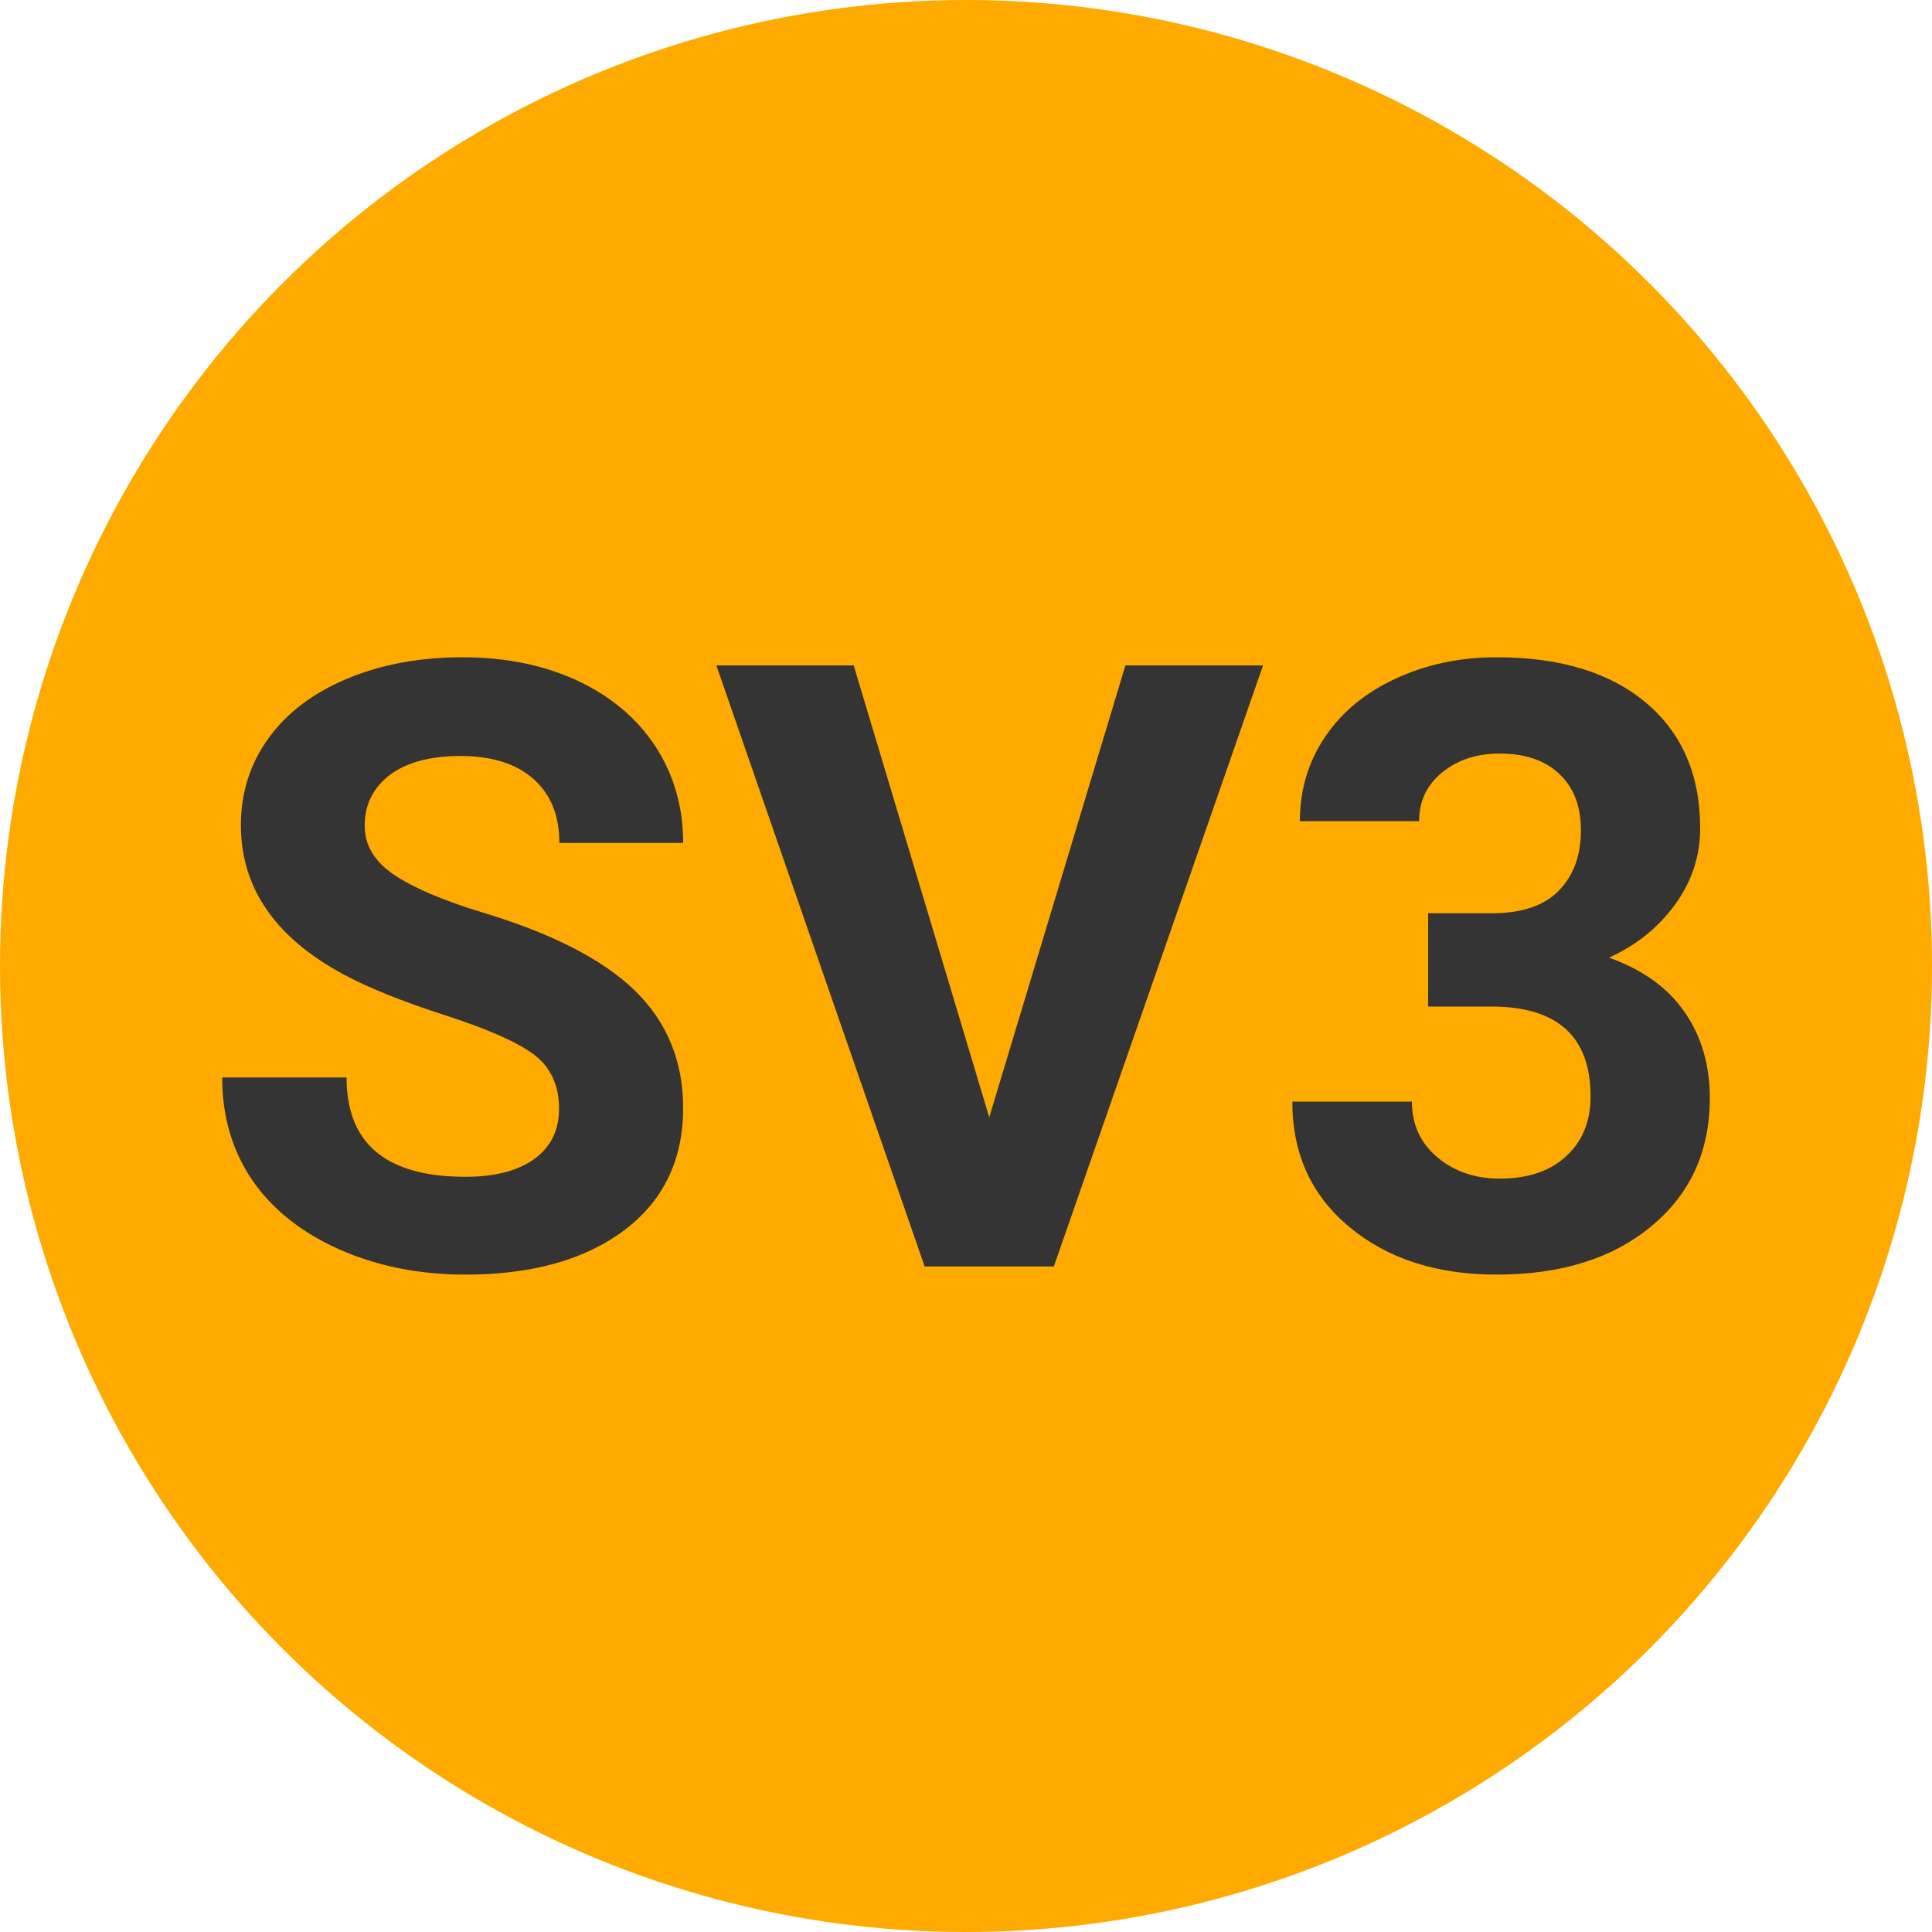 
        <svg width="64" height="64" xmlns="http://www.w3.org/2000/svg">
            <circle cx="32" cy="32" r="32" fill="#FFAA00" />
            <g transform="translate(6.42 41.953)">
                <path d="M12.10-5.22L12.10-5.22Q12.10-6.38 11.28-7.01Q10.46-7.63 8.33-8.32Q6.19-9.01 4.95-9.68L4.95-9.68Q1.56-11.51 1.56-14.62L1.56-14.62Q1.56-16.23 2.47-17.49Q3.38-18.76 5.08-19.47Q6.78-20.18 8.90-20.18L8.90-20.18Q11.03-20.18 12.70-19.41Q14.37-18.63 15.29-17.23Q16.21-15.82 16.21-14.03L16.21-14.03L12.11-14.03Q12.11-15.39 11.25-16.15Q10.39-16.91 8.83-16.91L8.83-16.91Q7.33-16.91 6.49-16.28Q5.66-15.64 5.66-14.60L5.66-14.60Q5.66-13.63 6.64-12.97Q7.62-12.32 9.52-11.74L9.52-11.74Q13.02-10.69 14.62-9.13Q16.21-7.57 16.21-5.25L16.21-5.25Q16.21-2.67 14.26-1.20Q12.30 0.27 9.00 0.27L9.00 0.27Q6.70 0.27 4.81-0.57Q2.93-1.41 1.93-2.87Q0.94-4.33 0.94-6.26L0.94-6.26L5.06-6.26Q5.06-2.97 9.00-2.97L9.00-2.97Q10.46-2.97 11.28-3.56Q12.10-4.16 12.10-5.22ZM21.86-19.91L26.35-4.94L30.86-19.91L35.42-19.91L28.49 0L24.21 0L17.31-19.91L21.86-19.91ZM40.89-8.61L40.89-11.70L43.00-11.70Q44.50-11.70 45.23-12.46Q45.95-13.21 45.95-14.45L45.95-14.45Q45.95-15.65 45.23-16.32Q44.52-16.99 43.26-16.99L43.26-16.99Q42.12-16.99 41.36-16.37Q40.59-15.75 40.59-14.75L40.59-14.75L36.64-14.75Q36.64-16.31 37.48-17.55Q38.32-18.79 39.83-19.48Q41.34-20.18 43.16-20.18L43.16-20.18Q46.32-20.18 48.11-18.67Q49.90-17.16 49.90-14.51L49.90-14.51Q49.90-13.14 49.07-11.99Q48.23-10.84 46.88-10.23L46.88-10.23Q48.56-9.63 49.39-8.42Q50.22-7.22 50.22-5.58L50.22-5.58Q50.22-2.93 48.28-1.33Q46.35 0.27 43.16 0.27L43.16 0.27Q40.18 0.27 38.29-1.30Q36.39-2.87 36.39-5.46L36.39-5.46L40.35-5.46Q40.35-4.33 41.19-3.62Q42.03-2.91 43.26-2.91L43.26-2.91Q44.67-2.91 45.47-3.66Q46.27-4.40 46.27-5.63L46.27-5.63Q46.27-8.61 42.98-8.61L42.98-8.61L40.89-8.61Z" fill="#343434" />
            </g>
        </svg>
    